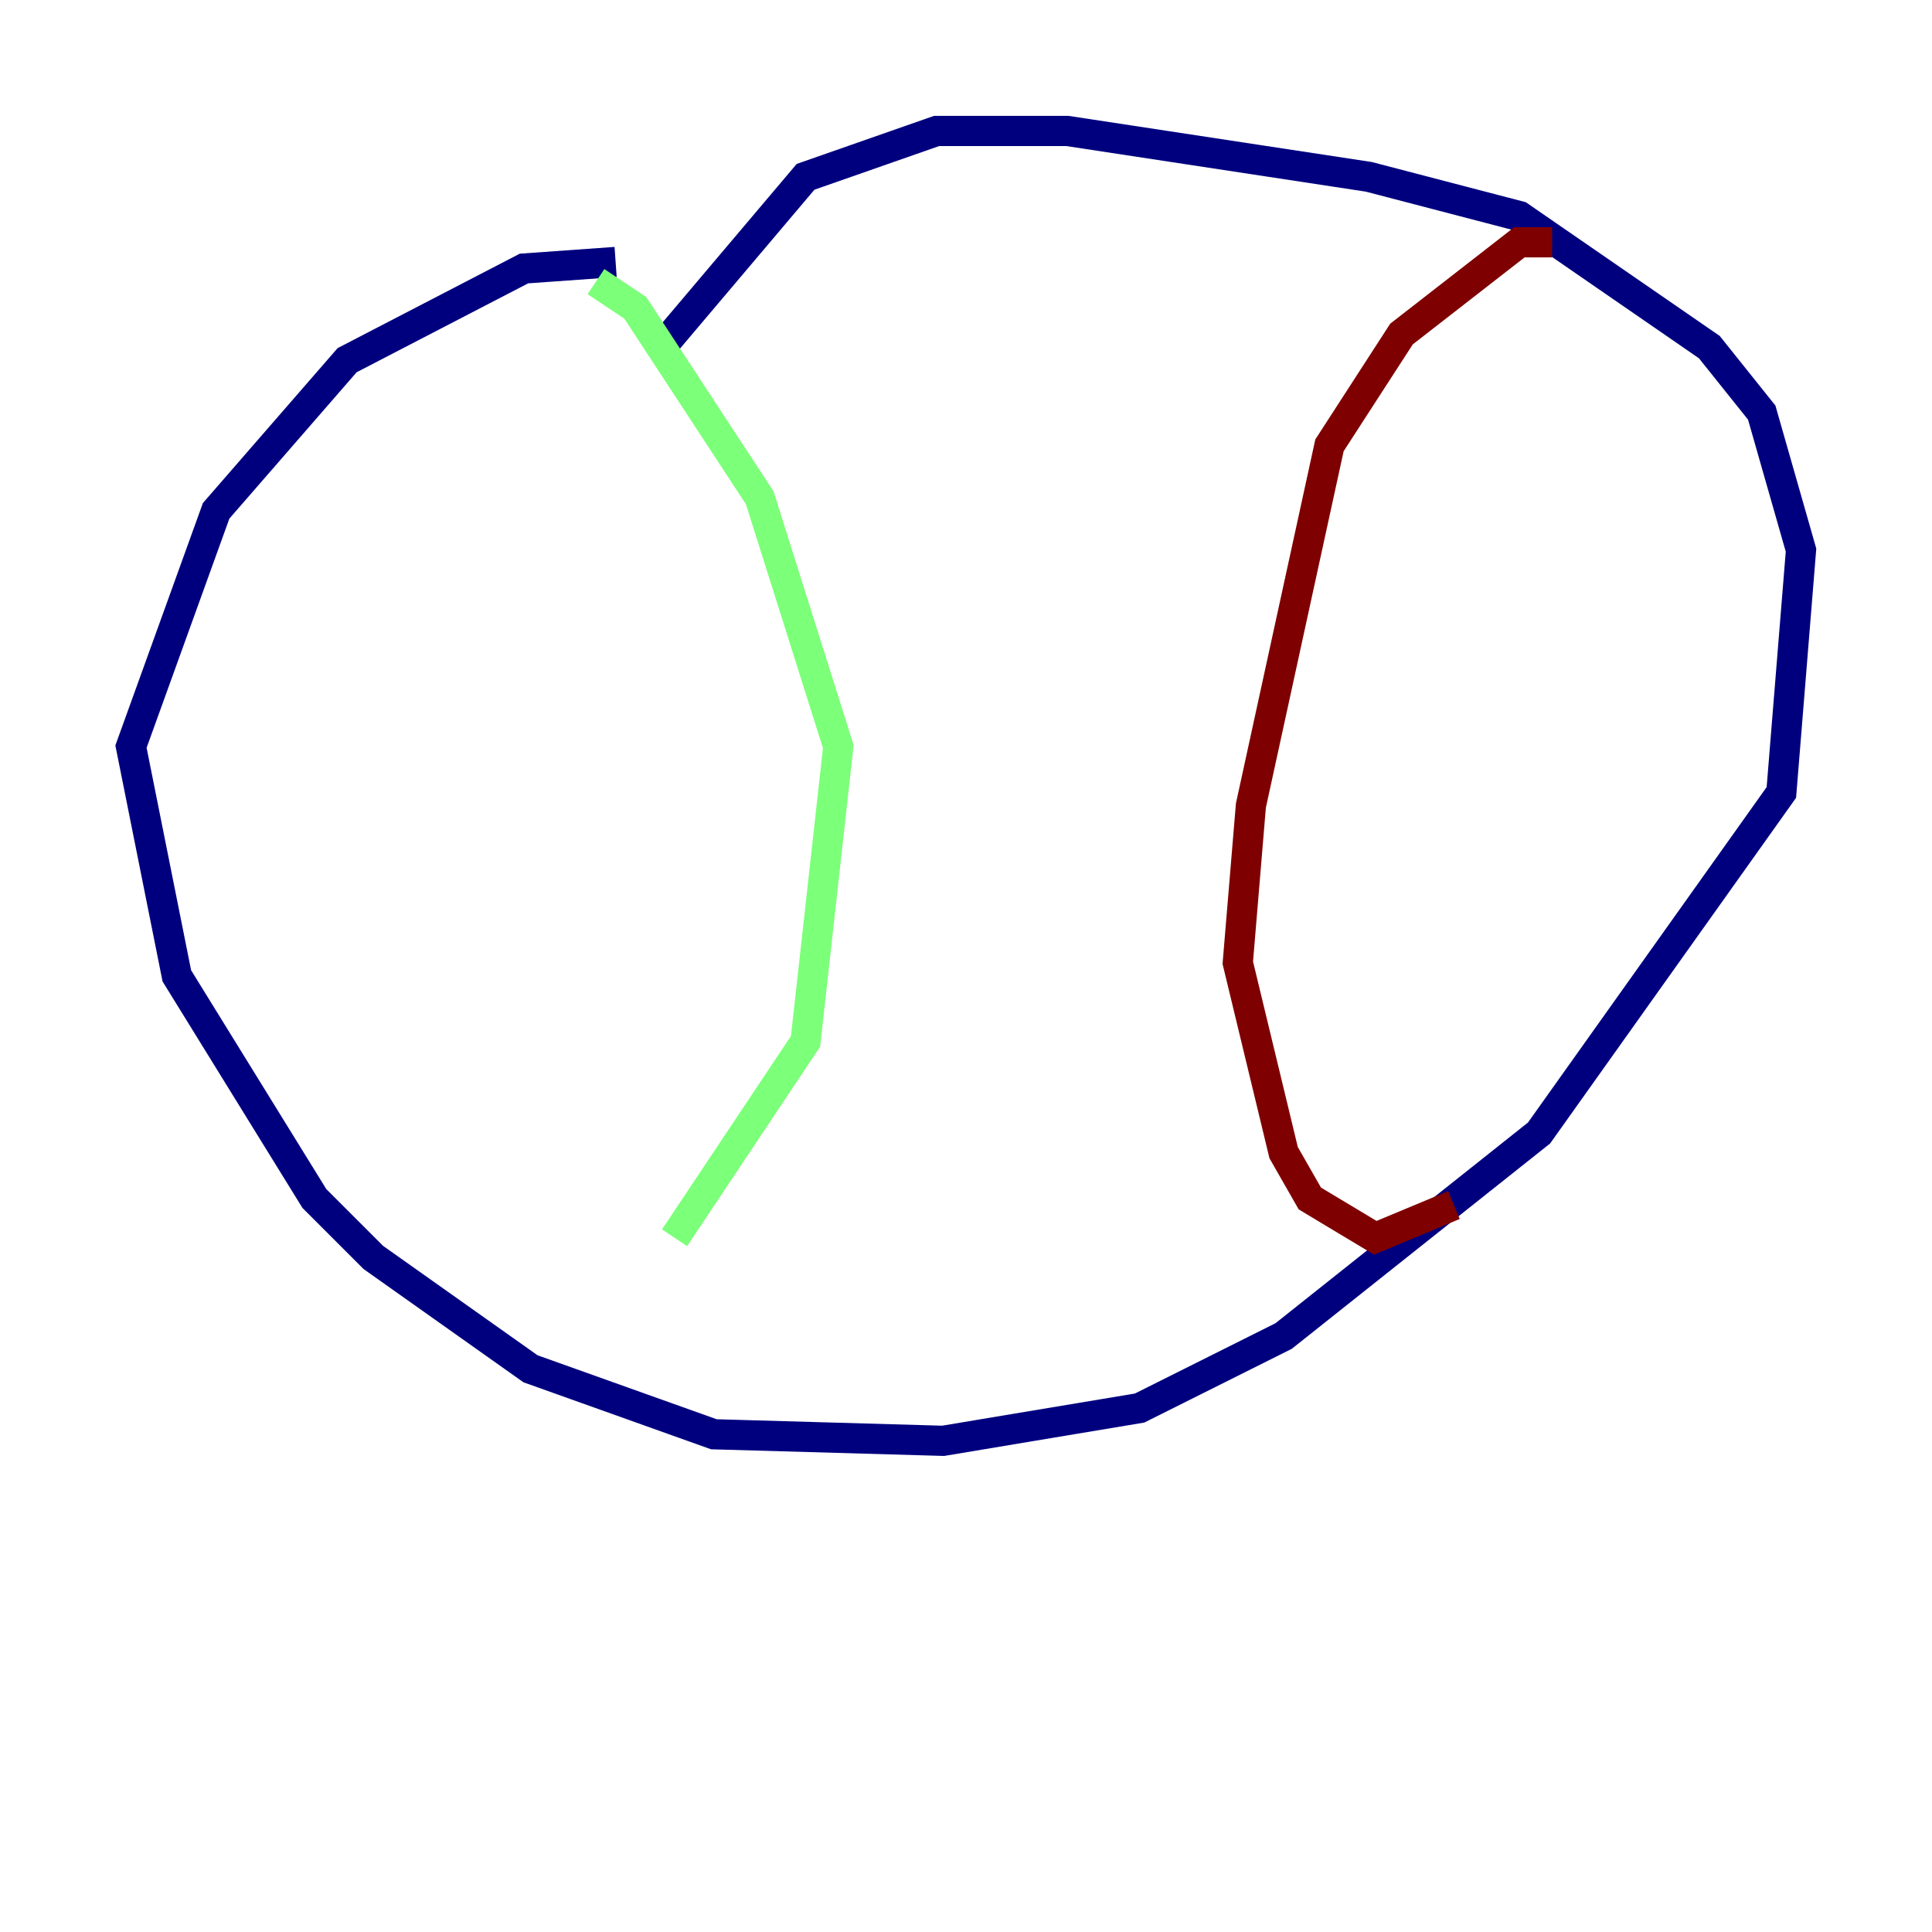 <?xml version="1.0" encoding="utf-8" ?>
<svg baseProfile="tiny" height="128" version="1.2" viewBox="0,0,128,128" width="128" xmlns="http://www.w3.org/2000/svg" xmlns:ev="http://www.w3.org/2001/xml-events" xmlns:xlink="http://www.w3.org/1999/xlink"><defs /><polyline fill="none" points="40.786,17.356 34.712,17.79 22.997,23.864 14.319,33.844 8.678,49.464 11.715,64.651 20.827,79.403 24.732,83.308 35.146,90.685 47.295,95.024 62.481,95.458 75.498,93.288 85.044,88.515 101.966,75.064 118.02,52.502 119.322,36.447 116.719,27.336 113.248,22.997 100.664,14.319 90.685,11.715 70.725,8.678 62.047,8.678 53.37,11.715 43.824,22.997" stroke="#00007f" stroke-width="2" /><polyline fill="none" points="39.485,18.658 42.088,20.393 50.332,32.976 55.539,49.464 53.37,68.99 44.691,82.007" stroke="#7cff79" stroke-width="2" /><polyline fill="none" points="102.834,16.054 100.664,16.054 92.854,22.129 88.081,29.505 82.875,53.37 82.007,63.783 85.044,76.366 86.78,79.403 91.119,82.007 96.325,79.837" stroke="#7f0000" stroke-width="2" /></svg>